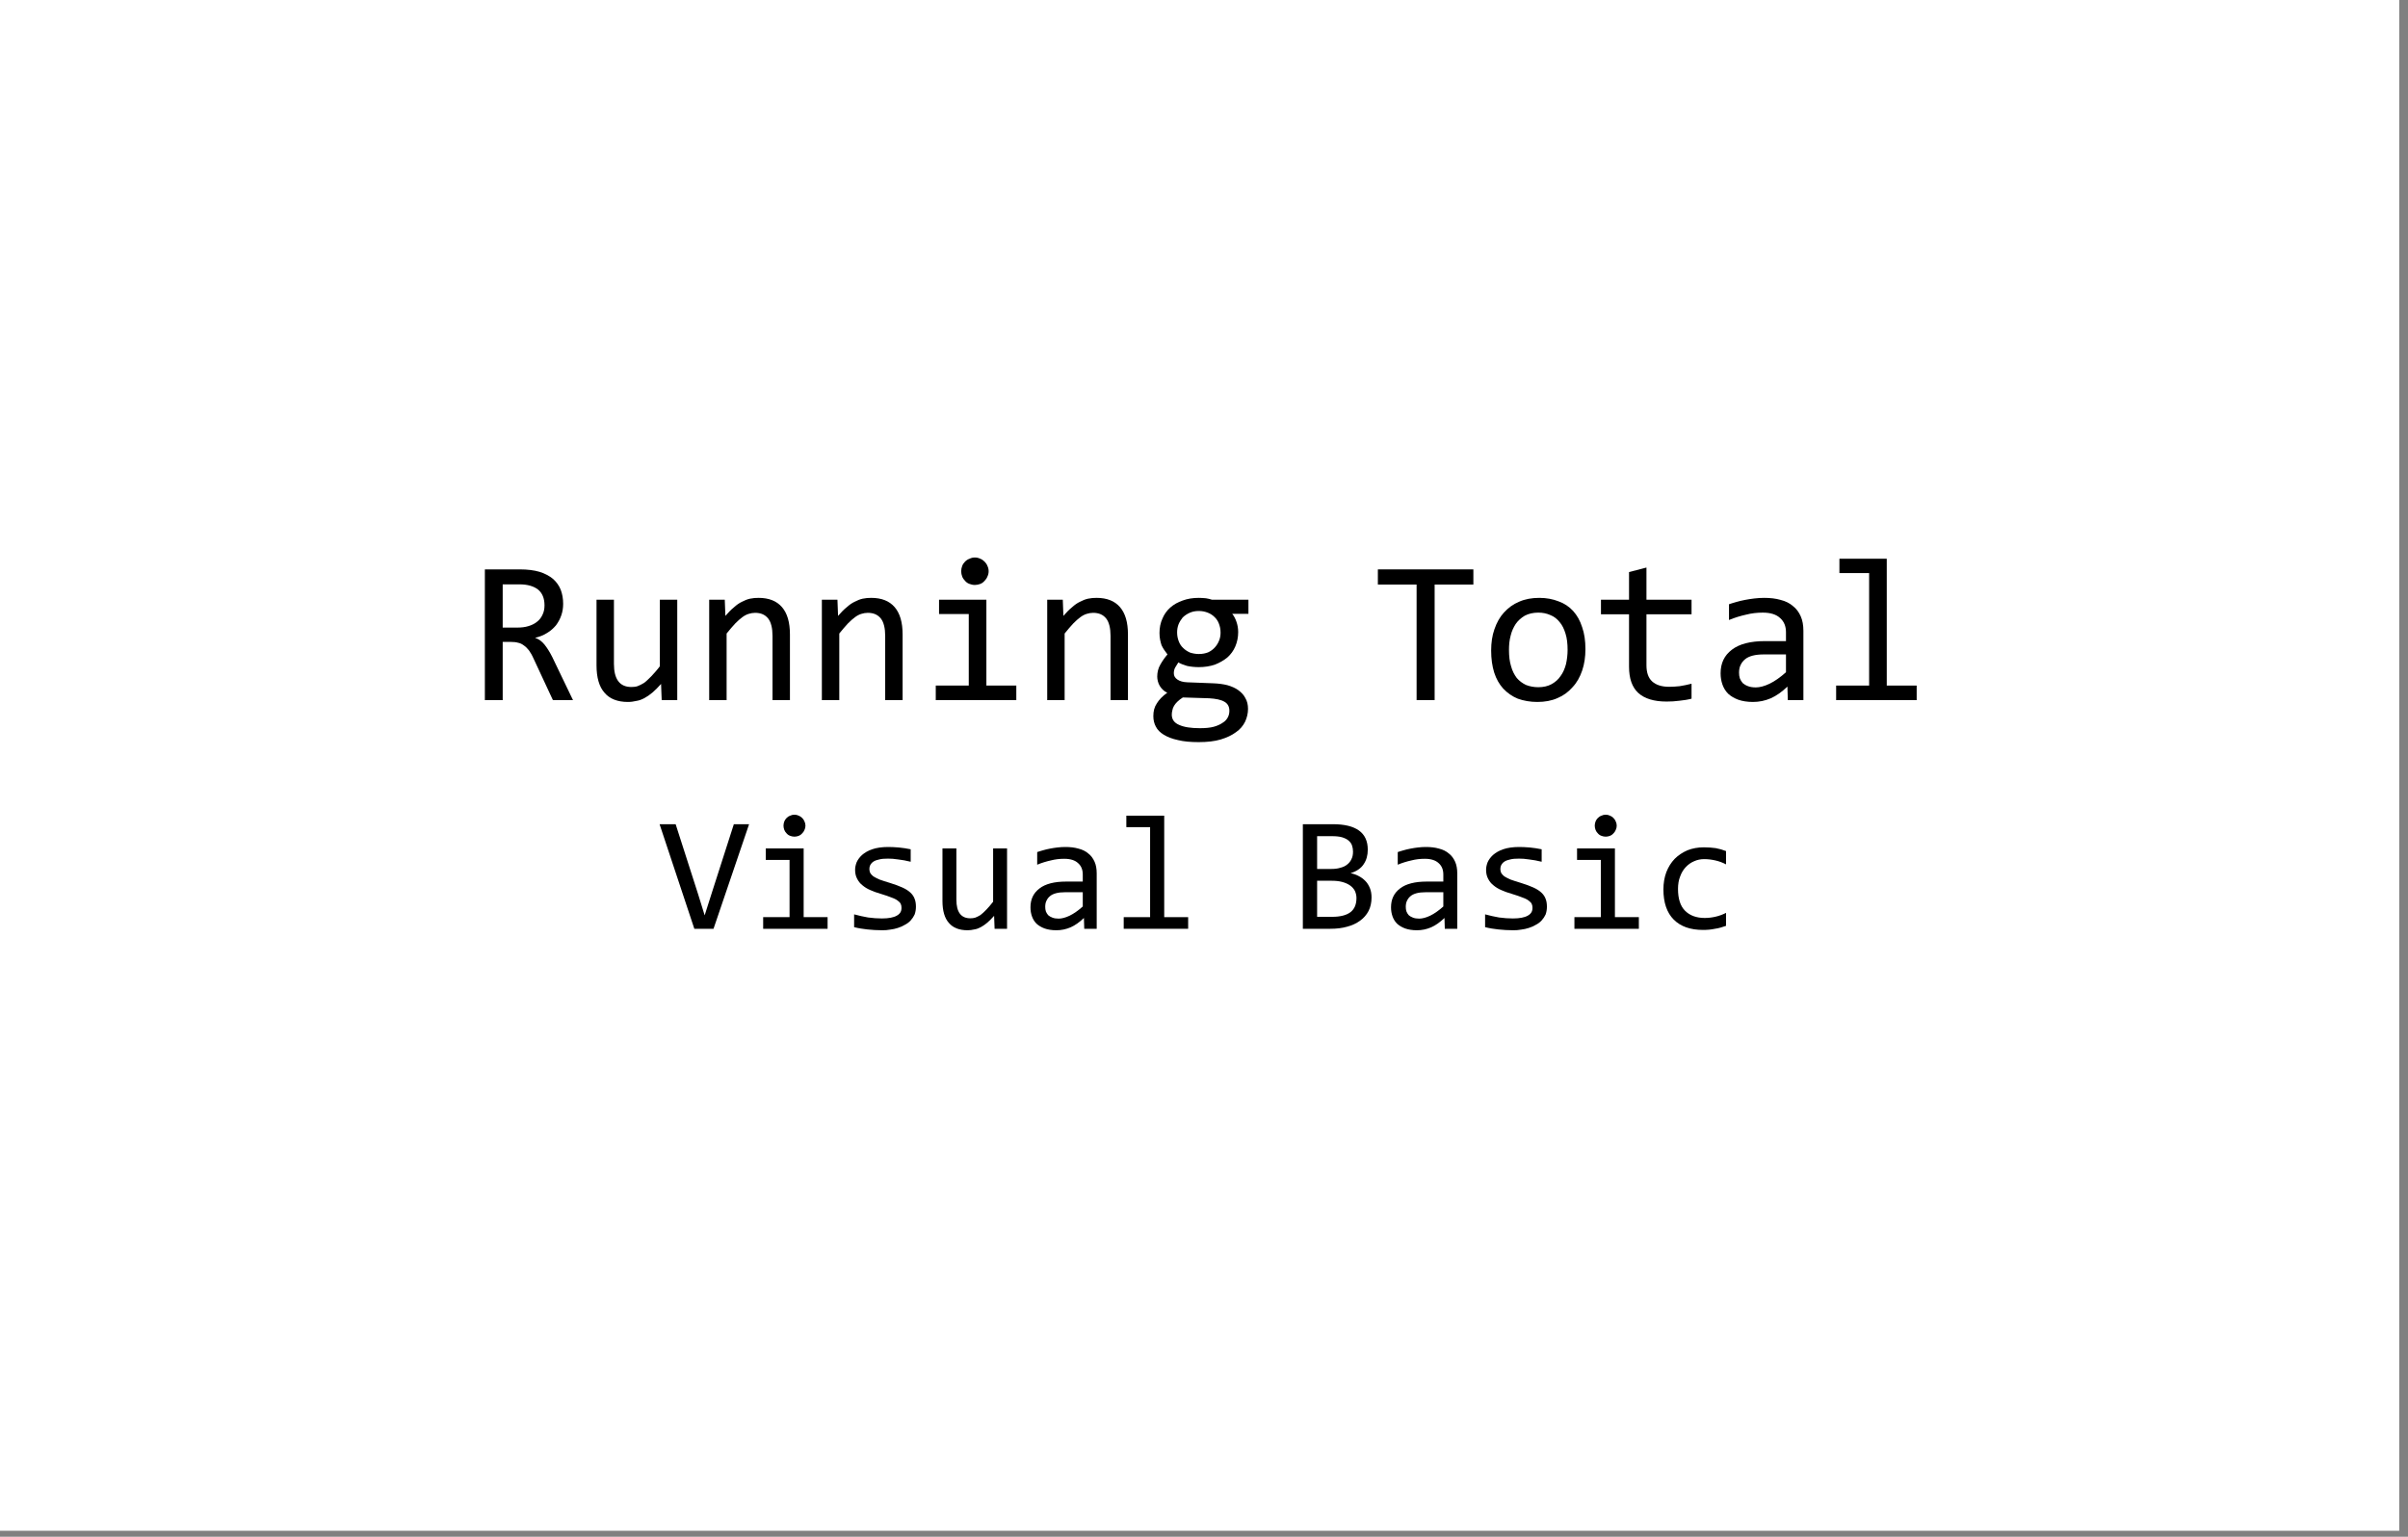 <?xml version="1.0" encoding="UTF-8" standalone="no"?>
<!DOCTYPE svg PUBLIC "-//W3C//DTD SVG 1.1//EN" "http://www.w3.org/Graphics/SVG/1.1/DTD/svg11.dtd">
<svg width="100%" height="100%" viewBox="0 0 235 150" version="1.1" xmlns="http://www.w3.org/2000/svg" xmlns:xlink="http://www.w3.org/1999/xlink" xml:space="preserve" xmlns:serif="http://www.serif.com/" style="fill-rule:evenodd;clip-rule:evenodd;stroke-linejoin:round;stroke-miterlimit:2;">
    <rect x="0" y="0" width="235" height="150" fill="#808080" stroke="none"/>
    <g transform="matrix(1,0,0,1,-272.702,-187.492)">
        <g transform="matrix(1,0,0,1,-31.169,-35.439)">
            <rect x="303.871" y="222.931" width="234.145" height="149.415" style="fill:white;"/>
        </g>
        <g>
            <g transform="matrix(1,0,0,1,318.361,255.829)">
                <g transform="matrix(20,0,0,20,0,0)">
                    <path d="M0.513,-0L0.415,-0L0.32,-0.204C0.313,-0.22 0.305,-0.233 0.298,-0.243C0.29,-0.253 0.282,-0.261 0.273,-0.267C0.265,-0.273 0.256,-0.278 0.245,-0.28C0.235,-0.283 0.224,-0.284 0.211,-0.284L0.17,-0.284L0.17,-0L0.083,-0L0.083,-0.638L0.254,-0.638C0.291,-0.638 0.323,-0.634 0.35,-0.626C0.376,-0.618 0.398,-0.606 0.415,-0.592C0.432,-0.577 0.445,-0.559 0.453,-0.539C0.461,-0.518 0.465,-0.495 0.465,-0.47C0.465,-0.45 0.462,-0.431 0.456,-0.414C0.45,-0.396 0.441,-0.38 0.43,-0.365C0.418,-0.351 0.404,-0.338 0.387,-0.328C0.37,-0.317 0.35,-0.309 0.328,-0.304C0.346,-0.298 0.361,-0.287 0.374,-0.271C0.386,-0.256 0.399,-0.236 0.412,-0.21L0.513,-0ZM0.374,-0.463C0.374,-0.497 0.363,-0.523 0.342,-0.54C0.321,-0.556 0.291,-0.565 0.252,-0.565L0.17,-0.565L0.17,-0.354L0.24,-0.354C0.261,-0.354 0.279,-0.356 0.295,-0.361C0.312,-0.366 0.326,-0.373 0.337,-0.382C0.349,-0.391 0.358,-0.403 0.364,-0.416C0.371,-0.43 0.374,-0.445 0.374,-0.463Z" style="fill-rule:nonzero;"/>
                </g>
                <g transform="matrix(20,0,0,20,10.996,0)">
                    <path d="M0.472,-0L0.396,-0L0.393,-0.079C0.378,-0.062 0.364,-0.048 0.351,-0.037C0.338,-0.026 0.325,-0.017 0.312,-0.01C0.299,-0.003 0.286,0.002 0.272,0.004C0.259,0.007 0.246,0.009 0.231,0.009C0.181,0.009 0.142,-0.006 0.117,-0.036C0.091,-0.065 0.078,-0.11 0.078,-0.17L0.078,-0.49L0.163,-0.49L0.163,-0.177C0.163,-0.102 0.191,-0.064 0.248,-0.064C0.258,-0.064 0.269,-0.065 0.278,-0.068C0.288,-0.072 0.299,-0.077 0.31,-0.084C0.321,-0.092 0.332,-0.103 0.345,-0.116C0.357,-0.129 0.372,-0.145 0.387,-0.165L0.387,-0.49L0.472,-0.49L0.472,-0Z" style="fill-rule:nonzero;"/>
                </g>
                <g transform="matrix(20,0,0,20,21.992,0)">
                    <path d="M0.078,-0.49L0.154,-0.49L0.157,-0.411C0.172,-0.428 0.185,-0.442 0.199,-0.453C0.212,-0.465 0.225,-0.474 0.238,-0.48C0.251,-0.487 0.264,-0.492 0.277,-0.495C0.291,-0.498 0.305,-0.499 0.319,-0.499C0.369,-0.499 0.407,-0.484 0.433,-0.454C0.459,-0.424 0.472,-0.38 0.472,-0.32L0.472,-0L0.387,-0L0.387,-0.313C0.387,-0.351 0.38,-0.38 0.366,-0.398C0.351,-0.417 0.33,-0.426 0.302,-0.426C0.291,-0.426 0.281,-0.424 0.271,-0.421C0.261,-0.418 0.251,-0.413 0.24,-0.405C0.229,-0.397 0.218,-0.387 0.205,-0.374C0.193,-0.361 0.179,-0.345 0.163,-0.325L0.163,-0L0.078,-0L0.078,-0.49Z" style="fill-rule:nonzero;"/>
                </g>
                <g transform="matrix(20,0,0,20,32.988,0)">
                    <path d="M0.078,-0.49L0.154,-0.49L0.157,-0.411C0.172,-0.428 0.185,-0.442 0.199,-0.453C0.212,-0.465 0.225,-0.474 0.238,-0.48C0.251,-0.487 0.264,-0.492 0.277,-0.495C0.291,-0.498 0.305,-0.499 0.319,-0.499C0.369,-0.499 0.407,-0.484 0.433,-0.454C0.459,-0.424 0.472,-0.38 0.472,-0.32L0.472,-0L0.387,-0L0.387,-0.313C0.387,-0.351 0.38,-0.38 0.366,-0.398C0.351,-0.417 0.33,-0.426 0.302,-0.426C0.291,-0.426 0.281,-0.424 0.271,-0.421C0.261,-0.418 0.251,-0.413 0.24,-0.405C0.229,-0.397 0.218,-0.387 0.205,-0.374C0.193,-0.361 0.179,-0.345 0.163,-0.325L0.163,-0L0.078,-0L0.078,-0.49Z" style="fill-rule:nonzero;"/>
                </g>
                <g transform="matrix(20,0,0,20,43.984,0)">
                    <path d="M0.245,-0.42L0.1,-0.42L0.1,-0.49L0.331,-0.49L0.331,-0.071L0.477,-0.071L0.477,-0L0.084,-0L0.084,-0.071L0.245,-0.071L0.245,-0.42ZM0.275,-0.696C0.284,-0.696 0.293,-0.694 0.301,-0.69C0.309,-0.687 0.316,-0.682 0.322,-0.676C0.328,-0.67 0.333,-0.663 0.336,-0.655C0.34,-0.647 0.342,-0.638 0.342,-0.629C0.342,-0.62 0.34,-0.611 0.336,-0.603C0.333,-0.595 0.328,-0.588 0.322,-0.582C0.316,-0.575 0.309,-0.57 0.301,-0.567C0.293,-0.564 0.284,-0.562 0.275,-0.562C0.265,-0.562 0.257,-0.564 0.249,-0.567C0.24,-0.57 0.233,-0.575 0.227,-0.582C0.221,-0.588 0.216,-0.595 0.213,-0.603C0.21,-0.611 0.208,-0.62 0.208,-0.629C0.208,-0.638 0.21,-0.647 0.213,-0.655C0.216,-0.663 0.221,-0.67 0.227,-0.676C0.233,-0.682 0.24,-0.687 0.249,-0.69C0.257,-0.694 0.265,-0.696 0.275,-0.696Z" style="fill-rule:nonzero;"/>
                </g>
                <g transform="matrix(20,0,0,20,54.98,0)">
                    <path d="M0.078,-0.49L0.154,-0.49L0.157,-0.411C0.172,-0.428 0.185,-0.442 0.199,-0.453C0.212,-0.465 0.225,-0.474 0.238,-0.48C0.251,-0.487 0.264,-0.492 0.277,-0.495C0.291,-0.498 0.305,-0.499 0.319,-0.499C0.369,-0.499 0.407,-0.484 0.433,-0.454C0.459,-0.424 0.472,-0.38 0.472,-0.32L0.472,-0L0.387,-0L0.387,-0.313C0.387,-0.351 0.38,-0.38 0.366,-0.398C0.351,-0.417 0.33,-0.426 0.302,-0.426C0.291,-0.426 0.281,-0.424 0.271,-0.421C0.261,-0.418 0.251,-0.413 0.24,-0.405C0.229,-0.397 0.218,-0.387 0.205,-0.374C0.193,-0.361 0.179,-0.345 0.163,-0.325L0.163,-0L0.078,-0L0.078,-0.49Z" style="fill-rule:nonzero;"/>
                </g>
                <g transform="matrix(20,0,0,20,65.977,0)">
                    <path d="M0.431,-0.421C0.44,-0.41 0.447,-0.396 0.452,-0.381C0.457,-0.366 0.46,-0.35 0.46,-0.332C0.46,-0.307 0.455,-0.283 0.446,-0.262C0.437,-0.241 0.424,-0.223 0.407,-0.208C0.39,-0.194 0.369,-0.182 0.346,-0.173C0.322,-0.165 0.296,-0.161 0.268,-0.161C0.248,-0.161 0.228,-0.163 0.21,-0.167C0.193,-0.172 0.178,-0.178 0.168,-0.184C0.162,-0.175 0.157,-0.166 0.152,-0.158C0.148,-0.15 0.146,-0.141 0.146,-0.131C0.146,-0.118 0.152,-0.108 0.164,-0.1C0.176,-0.092 0.191,-0.088 0.211,-0.087L0.34,-0.082C0.364,-0.081 0.387,-0.078 0.407,-0.073C0.428,-0.067 0.446,-0.059 0.46,-0.049C0.475,-0.038 0.487,-0.026 0.495,-0.01C0.504,0.005 0.508,0.023 0.508,0.043C0.508,0.065 0.503,0.085 0.494,0.105C0.484,0.125 0.47,0.142 0.45,0.156C0.43,0.171 0.405,0.183 0.375,0.192C0.345,0.201 0.309,0.205 0.267,0.205C0.227,0.205 0.194,0.202 0.166,0.195C0.138,0.189 0.115,0.18 0.097,0.169C0.079,0.158 0.066,0.145 0.058,0.129C0.05,0.114 0.046,0.097 0.046,0.078C0.046,0.054 0.051,0.034 0.063,0.016C0.074,-0.002 0.091,-0.02 0.114,-0.036C0.105,-0.04 0.098,-0.045 0.092,-0.051C0.086,-0.057 0.081,-0.063 0.077,-0.07C0.073,-0.077 0.07,-0.084 0.068,-0.092C0.066,-0.1 0.065,-0.108 0.065,-0.115C0.065,-0.136 0.07,-0.156 0.08,-0.173C0.09,-0.191 0.102,-0.208 0.115,-0.223C0.109,-0.231 0.104,-0.238 0.099,-0.245C0.094,-0.252 0.09,-0.26 0.086,-0.268C0.083,-0.277 0.081,-0.285 0.079,-0.295C0.077,-0.305 0.076,-0.316 0.076,-0.328C0.076,-0.354 0.081,-0.377 0.09,-0.397C0.099,-0.419 0.112,-0.437 0.129,-0.452C0.146,-0.467 0.166,-0.478 0.189,-0.486C0.213,-0.495 0.239,-0.499 0.268,-0.499C0.28,-0.499 0.292,-0.498 0.303,-0.497C0.314,-0.495 0.324,-0.493 0.332,-0.49L0.51,-0.49L0.51,-0.421L0.431,-0.421ZM0.136,0.071C0.136,0.094 0.148,0.111 0.172,0.121C0.196,0.132 0.23,0.137 0.273,0.137C0.3,0.137 0.323,0.135 0.341,0.13C0.359,0.125 0.374,0.118 0.385,0.11C0.397,0.103 0.405,0.093 0.41,0.083C0.415,0.073 0.417,0.063 0.417,0.052C0.417,0.032 0.409,0.017 0.393,0.008C0.376,-0.002 0.351,-0.007 0.318,-0.009L0.19,-0.013C0.179,-0.006 0.17,0.001 0.163,0.008C0.156,0.015 0.151,0.021 0.147,0.028C0.143,0.035 0.14,0.042 0.139,0.049C0.137,0.056 0.136,0.064 0.136,0.071ZM0.162,-0.33C0.162,-0.314 0.165,-0.3 0.17,-0.287C0.175,-0.274 0.182,-0.263 0.192,-0.254C0.201,-0.245 0.212,-0.238 0.225,-0.232C0.238,-0.228 0.252,-0.225 0.268,-0.225C0.285,-0.225 0.3,-0.228 0.313,-0.233C0.326,-0.239 0.337,-0.247 0.346,-0.257C0.355,-0.267 0.362,-0.278 0.367,-0.291C0.372,-0.303 0.374,-0.316 0.374,-0.33C0.374,-0.346 0.371,-0.36 0.366,-0.373C0.361,-0.386 0.354,-0.397 0.344,-0.406C0.335,-0.415 0.324,-0.422 0.311,-0.427C0.298,-0.432 0.284,-0.435 0.268,-0.435C0.251,-0.435 0.236,-0.432 0.223,-0.426C0.21,-0.42 0.199,-0.413 0.189,-0.403C0.181,-0.393 0.174,-0.382 0.169,-0.37C0.164,-0.357 0.162,-0.344 0.162,-0.33Z" style="fill-rule:nonzero;"/>
                </g>
                <g transform="matrix(20,0,0,20,87.969,0)">
                    <path d="M0.508,-0.564L0.319,-0.564L0.319,-0L0.231,-0L0.231,-0.564L0.042,-0.564L0.042,-0.638L0.508,-0.638L0.508,-0.564Z" style="fill-rule:nonzero;"/>
                </g>
                <g transform="matrix(20,0,0,20,98.965,0)">
                    <path d="M0.505,-0.249C0.505,-0.211 0.5,-0.176 0.489,-0.144C0.478,-0.112 0.463,-0.085 0.442,-0.063C0.422,-0.04 0.398,-0.022 0.369,-0.01C0.34,0.003 0.307,0.009 0.27,0.009C0.235,0.009 0.203,0.003 0.175,-0.007C0.148,-0.018 0.124,-0.035 0.104,-0.056C0.085,-0.077 0.07,-0.103 0.06,-0.134C0.05,-0.166 0.045,-0.201 0.045,-0.242C0.045,-0.28 0.05,-0.315 0.061,-0.346C0.072,-0.378 0.087,-0.405 0.107,-0.427C0.128,-0.45 0.152,-0.468 0.181,-0.48C0.21,-0.493 0.243,-0.499 0.28,-0.499C0.315,-0.499 0.346,-0.493 0.374,-0.482C0.402,-0.472 0.426,-0.456 0.445,-0.435C0.464,-0.414 0.479,-0.388 0.489,-0.356C0.5,-0.325 0.505,-0.289 0.505,-0.249ZM0.418,-0.245C0.418,-0.275 0.415,-0.302 0.408,-0.324C0.401,-0.347 0.392,-0.366 0.379,-0.381C0.367,-0.396 0.352,-0.408 0.334,-0.415C0.316,-0.423 0.297,-0.427 0.275,-0.427C0.25,-0.427 0.228,-0.422 0.209,-0.412C0.192,-0.402 0.177,-0.389 0.165,-0.372C0.154,-0.355 0.145,-0.336 0.14,-0.314C0.134,-0.292 0.132,-0.269 0.132,-0.245C0.132,-0.215 0.135,-0.188 0.142,-0.166C0.148,-0.143 0.158,-0.124 0.17,-0.108C0.183,-0.093 0.198,-0.082 0.215,-0.074C0.233,-0.067 0.253,-0.063 0.275,-0.063C0.3,-0.063 0.322,-0.068 0.34,-0.078C0.358,-0.088 0.373,-0.101 0.384,-0.118C0.396,-0.134 0.404,-0.153 0.41,-0.175C0.415,-0.197 0.418,-0.221 0.418,-0.245Z" style="fill-rule:nonzero;"/>
                </g>
                <g transform="matrix(20,0,0,20,109.961,0)">
                    <path d="M0.473,-0.007C0.454,-0.002 0.434,0.001 0.414,0.003C0.393,0.006 0.372,0.007 0.351,0.007C0.29,0.007 0.244,-0.007 0.213,-0.035C0.183,-0.063 0.168,-0.105 0.168,-0.163L0.168,-0.419L0.031,-0.419L0.031,-0.49L0.168,-0.49L0.168,-0.625L0.253,-0.647L0.253,-0.49L0.473,-0.49L0.473,-0.419L0.253,-0.419L0.253,-0.17C0.253,-0.135 0.262,-0.108 0.281,-0.091C0.3,-0.074 0.327,-0.065 0.364,-0.065C0.379,-0.065 0.396,-0.066 0.415,-0.068C0.434,-0.071 0.453,-0.075 0.473,-0.08L0.473,-0.007Z" style="fill-rule:nonzero;"/>
                </g>
                <g transform="matrix(20,0,0,20,120.957,0)">
                    <path d="M0.393,-0L0.391,-0.066C0.364,-0.04 0.337,-0.021 0.31,-0.009C0.282,0.003 0.253,0.009 0.223,0.009C0.195,0.009 0.171,0.005 0.151,-0.002C0.132,-0.009 0.115,-0.019 0.102,-0.031C0.089,-0.044 0.08,-0.059 0.074,-0.076C0.068,-0.093 0.065,-0.111 0.065,-0.131C0.065,-0.18 0.083,-0.218 0.12,-0.246C0.156,-0.274 0.211,-0.288 0.282,-0.288L0.384,-0.288L0.384,-0.331C0.384,-0.36 0.375,-0.383 0.356,-0.4C0.337,-0.418 0.309,-0.427 0.271,-0.427C0.243,-0.427 0.216,-0.424 0.189,-0.417C0.162,-0.411 0.135,-0.403 0.106,-0.391L0.106,-0.468C0.117,-0.472 0.129,-0.475 0.142,-0.479C0.155,-0.483 0.169,-0.486 0.184,-0.489C0.198,-0.492 0.214,-0.494 0.229,-0.496C0.245,-0.498 0.262,-0.499 0.278,-0.499C0.307,-0.499 0.334,-0.496 0.358,-0.489C0.382,-0.483 0.402,-0.473 0.418,-0.459C0.435,-0.446 0.447,-0.429 0.456,-0.409C0.465,-0.389 0.469,-0.365 0.469,-0.338L0.469,-0L0.393,-0ZM0.384,-0.223L0.276,-0.223C0.255,-0.223 0.236,-0.221 0.221,-0.217C0.206,-0.213 0.193,-0.207 0.184,-0.199C0.174,-0.191 0.167,-0.181 0.162,-0.17C0.157,-0.16 0.155,-0.147 0.155,-0.134C0.155,-0.124 0.156,-0.115 0.159,-0.106C0.162,-0.098 0.167,-0.09 0.173,-0.083C0.18,-0.077 0.188,-0.072 0.199,-0.068C0.209,-0.064 0.222,-0.062 0.237,-0.062C0.256,-0.062 0.279,-0.068 0.304,-0.08C0.329,-0.092 0.356,-0.111 0.384,-0.136L0.384,-0.223Z" style="fill-rule:nonzero;"/>
                </g>
            </g>
            <g transform="matrix(1,0,0,1,450.213,255.829)">
                <g transform="matrix(20,0,0,20,0,0)">
                    <path d="M0.245,-0.62L0.1,-0.62L0.1,-0.69L0.331,-0.69L0.331,-0.071L0.477,-0.071L0.477,-0L0.084,-0L0.084,-0.071L0.245,-0.071L0.245,-0.62Z" style="fill-rule:nonzero;"/>
                </g>
            </g>
        </g>
        <g transform="matrix(1,0,0,1,337.039,278.149)">
            <g transform="matrix(16,0,0,16,0,0)">
                <path d="M0.548,-0.638L0.331,-0L0.214,-0L0.002,-0.638L0.1,-0.638L0.238,-0.208L0.277,-0.082L0.317,-0.208L0.455,-0.638L0.548,-0.638Z" style="fill-rule:nonzero;"/>
            </g>
            <g transform="matrix(16,0,0,16,8.797,0)">
                <path d="M0.245,-0.42L0.1,-0.42L0.1,-0.49L0.331,-0.49L0.331,-0.071L0.477,-0.071L0.477,-0L0.084,-0L0.084,-0.071L0.245,-0.071L0.245,-0.42ZM0.275,-0.696C0.284,-0.696 0.293,-0.694 0.301,-0.69C0.309,-0.687 0.316,-0.682 0.322,-0.676C0.328,-0.67 0.333,-0.663 0.336,-0.655C0.34,-0.647 0.342,-0.638 0.342,-0.629C0.342,-0.62 0.34,-0.611 0.336,-0.603C0.333,-0.595 0.328,-0.588 0.322,-0.582C0.316,-0.575 0.309,-0.57 0.301,-0.567C0.293,-0.564 0.284,-0.562 0.275,-0.562C0.265,-0.562 0.257,-0.564 0.249,-0.567C0.24,-0.57 0.233,-0.575 0.227,-0.582C0.221,-0.588 0.216,-0.595 0.213,-0.603C0.21,-0.611 0.208,-0.62 0.208,-0.629C0.208,-0.638 0.21,-0.647 0.213,-0.655C0.216,-0.663 0.221,-0.67 0.227,-0.676C0.233,-0.682 0.24,-0.687 0.249,-0.69C0.257,-0.694 0.265,-0.696 0.275,-0.696Z" style="fill-rule:nonzero;"/>
            </g>
            <g transform="matrix(16,0,0,16,17.594,0)">
                <path d="M0.466,-0.134C0.466,-0.117 0.463,-0.101 0.458,-0.087C0.452,-0.074 0.444,-0.062 0.434,-0.051C0.424,-0.04 0.412,-0.031 0.398,-0.024C0.385,-0.016 0.371,-0.01 0.355,-0.005C0.34,-0 0.325,0.003 0.309,0.005C0.293,0.008 0.278,0.009 0.262,0.009C0.229,0.009 0.198,0.007 0.17,0.004C0.143,0.001 0.116,-0.003 0.089,-0.01L0.089,-0.088C0.118,-0.08 0.146,-0.074 0.174,-0.069C0.203,-0.065 0.231,-0.063 0.259,-0.063C0.299,-0.063 0.33,-0.069 0.349,-0.08C0.369,-0.091 0.378,-0.106 0.378,-0.127C0.378,-0.136 0.377,-0.144 0.374,-0.15C0.371,-0.158 0.365,-0.164 0.357,-0.17C0.349,-0.177 0.336,-0.184 0.319,-0.19C0.302,-0.197 0.279,-0.205 0.249,-0.214C0.227,-0.22 0.206,-0.228 0.188,-0.236C0.169,-0.244 0.153,-0.254 0.139,-0.266C0.125,-0.277 0.115,-0.29 0.107,-0.306C0.099,-0.321 0.095,-0.339 0.095,-0.36C0.095,-0.374 0.098,-0.389 0.104,-0.405C0.111,-0.421 0.122,-0.436 0.137,-0.45C0.153,-0.464 0.173,-0.476 0.199,-0.485C0.225,-0.494 0.258,-0.499 0.297,-0.499C0.316,-0.499 0.337,-0.498 0.361,-0.496C0.384,-0.494 0.409,-0.49 0.434,-0.485L0.434,-0.409C0.407,-0.416 0.382,-0.42 0.358,-0.423C0.334,-0.427 0.313,-0.428 0.296,-0.428C0.275,-0.428 0.257,-0.427 0.242,-0.423C0.228,-0.42 0.216,-0.416 0.207,-0.41C0.198,-0.404 0.192,-0.397 0.188,-0.39C0.184,-0.382 0.182,-0.374 0.182,-0.365C0.182,-0.356 0.184,-0.348 0.187,-0.341C0.191,-0.334 0.197,-0.327 0.206,-0.32C0.215,-0.314 0.229,-0.307 0.245,-0.3C0.262,-0.294 0.283,-0.287 0.31,-0.279C0.339,-0.27 0.363,-0.261 0.383,-0.252C0.403,-0.243 0.419,-0.233 0.432,-0.221C0.444,-0.21 0.453,-0.197 0.458,-0.183C0.464,-0.168 0.466,-0.152 0.466,-0.134Z" style="fill-rule:nonzero;"/>
            </g>
            <g transform="matrix(16,0,0,16,26.391,0)">
                <path d="M0.472,-0L0.396,-0L0.393,-0.079C0.378,-0.062 0.364,-0.048 0.351,-0.037C0.338,-0.026 0.325,-0.017 0.312,-0.01C0.299,-0.003 0.286,0.002 0.272,0.004C0.259,0.007 0.246,0.009 0.231,0.009C0.181,0.009 0.142,-0.006 0.117,-0.036C0.091,-0.065 0.078,-0.11 0.078,-0.17L0.078,-0.49L0.163,-0.49L0.163,-0.177C0.163,-0.102 0.191,-0.064 0.248,-0.064C0.258,-0.064 0.269,-0.065 0.278,-0.068C0.288,-0.072 0.299,-0.077 0.31,-0.084C0.321,-0.092 0.332,-0.103 0.345,-0.116C0.357,-0.129 0.372,-0.145 0.387,-0.165L0.387,-0.49L0.472,-0.49L0.472,-0Z" style="fill-rule:nonzero;"/>
            </g>
            <g transform="matrix(16,0,0,16,35.188,0)">
                <path d="M0.393,-0L0.391,-0.066C0.364,-0.04 0.337,-0.021 0.31,-0.009C0.282,0.003 0.253,0.009 0.223,0.009C0.195,0.009 0.171,0.005 0.151,-0.002C0.132,-0.009 0.115,-0.019 0.102,-0.031C0.089,-0.044 0.08,-0.059 0.074,-0.076C0.068,-0.093 0.065,-0.111 0.065,-0.131C0.065,-0.18 0.083,-0.218 0.12,-0.246C0.156,-0.274 0.211,-0.288 0.282,-0.288L0.384,-0.288L0.384,-0.331C0.384,-0.36 0.375,-0.383 0.356,-0.4C0.337,-0.418 0.309,-0.427 0.271,-0.427C0.243,-0.427 0.216,-0.424 0.189,-0.417C0.162,-0.411 0.135,-0.403 0.106,-0.391L0.106,-0.468C0.117,-0.472 0.129,-0.475 0.142,-0.479C0.155,-0.483 0.169,-0.486 0.184,-0.489C0.198,-0.492 0.214,-0.494 0.229,-0.496C0.245,-0.498 0.262,-0.499 0.278,-0.499C0.307,-0.499 0.334,-0.496 0.358,-0.489C0.382,-0.483 0.402,-0.473 0.418,-0.459C0.435,-0.446 0.447,-0.429 0.456,-0.409C0.465,-0.389 0.469,-0.365 0.469,-0.338L0.469,-0L0.393,-0ZM0.384,-0.223L0.276,-0.223C0.255,-0.223 0.236,-0.221 0.221,-0.217C0.206,-0.213 0.193,-0.207 0.184,-0.199C0.174,-0.191 0.167,-0.181 0.162,-0.17C0.157,-0.16 0.155,-0.147 0.155,-0.134C0.155,-0.124 0.156,-0.115 0.159,-0.106C0.162,-0.098 0.167,-0.09 0.173,-0.083C0.18,-0.077 0.188,-0.072 0.199,-0.068C0.209,-0.064 0.222,-0.062 0.237,-0.062C0.256,-0.062 0.279,-0.068 0.304,-0.08C0.329,-0.092 0.356,-0.111 0.384,-0.136L0.384,-0.223Z" style="fill-rule:nonzero;"/>
            </g>
            <g transform="matrix(16,0,0,16,43.984,0)">
                <path d="M0.245,-0.62L0.1,-0.62L0.1,-0.69L0.331,-0.69L0.331,-0.071L0.477,-0.071L0.477,-0L0.084,-0L0.084,-0.071L0.245,-0.071L0.245,-0.62Z" style="fill-rule:nonzero;"/>
            </g>
            <g transform="matrix(16,0,0,16,61.578,0)">
                <path d="M0.496,-0.191C0.496,-0.16 0.49,-0.133 0.478,-0.109C0.466,-0.086 0.449,-0.066 0.427,-0.05C0.405,-0.034 0.379,-0.021 0.348,-0.013C0.317,-0.004 0.282,-0 0.244,-0L0.077,-0L0.077,-0.638L0.26,-0.638C0.402,-0.638 0.473,-0.586 0.473,-0.483C0.473,-0.448 0.465,-0.419 0.448,-0.394C0.432,-0.369 0.405,-0.351 0.368,-0.339C0.385,-0.336 0.402,-0.33 0.417,-0.322C0.433,-0.314 0.446,-0.304 0.458,-0.292C0.47,-0.28 0.479,-0.265 0.486,-0.248C0.493,-0.231 0.496,-0.212 0.496,-0.191ZM0.383,-0.471C0.383,-0.484 0.381,-0.496 0.377,-0.508C0.373,-0.52 0.366,-0.529 0.356,-0.538C0.347,-0.546 0.333,-0.553 0.317,-0.558C0.3,-0.563 0.279,-0.565 0.254,-0.565L0.164,-0.565L0.164,-0.365L0.251,-0.365C0.271,-0.365 0.289,-0.367 0.305,-0.372C0.321,-0.376 0.335,-0.382 0.346,-0.391C0.358,-0.4 0.367,-0.411 0.373,-0.424C0.38,-0.437 0.383,-0.453 0.383,-0.471ZM0.404,-0.188C0.404,-0.204 0.4,-0.219 0.394,-0.232C0.387,-0.245 0.377,-0.256 0.364,-0.265C0.351,-0.274 0.335,-0.281 0.316,-0.286C0.297,-0.291 0.276,-0.293 0.253,-0.293L0.164,-0.293L0.164,-0.073L0.256,-0.073C0.306,-0.073 0.343,-0.083 0.367,-0.101C0.392,-0.12 0.404,-0.149 0.404,-0.188Z" style="fill-rule:nonzero;"/>
            </g>
            <g transform="matrix(16,0,0,16,70.375,0)">
                <path d="M0.393,-0L0.391,-0.066C0.364,-0.04 0.337,-0.021 0.31,-0.009C0.282,0.003 0.253,0.009 0.223,0.009C0.195,0.009 0.171,0.005 0.151,-0.002C0.132,-0.009 0.115,-0.019 0.102,-0.031C0.089,-0.044 0.08,-0.059 0.074,-0.076C0.068,-0.093 0.065,-0.111 0.065,-0.131C0.065,-0.18 0.083,-0.218 0.12,-0.246C0.156,-0.274 0.211,-0.288 0.282,-0.288L0.384,-0.288L0.384,-0.331C0.384,-0.36 0.375,-0.383 0.356,-0.4C0.337,-0.418 0.309,-0.427 0.271,-0.427C0.243,-0.427 0.216,-0.424 0.189,-0.417C0.162,-0.411 0.135,-0.403 0.106,-0.391L0.106,-0.468C0.117,-0.472 0.129,-0.475 0.142,-0.479C0.155,-0.483 0.169,-0.486 0.184,-0.489C0.198,-0.492 0.214,-0.494 0.229,-0.496C0.245,-0.498 0.262,-0.499 0.278,-0.499C0.307,-0.499 0.334,-0.496 0.358,-0.489C0.382,-0.483 0.402,-0.473 0.418,-0.459C0.435,-0.446 0.447,-0.429 0.456,-0.409C0.465,-0.389 0.469,-0.365 0.469,-0.338L0.469,-0L0.393,-0ZM0.384,-0.223L0.276,-0.223C0.255,-0.223 0.236,-0.221 0.221,-0.217C0.206,-0.213 0.193,-0.207 0.184,-0.199C0.174,-0.191 0.167,-0.181 0.162,-0.17C0.157,-0.16 0.155,-0.147 0.155,-0.134C0.155,-0.124 0.156,-0.115 0.159,-0.106C0.162,-0.098 0.167,-0.09 0.173,-0.083C0.18,-0.077 0.188,-0.072 0.199,-0.068C0.209,-0.064 0.222,-0.062 0.237,-0.062C0.256,-0.062 0.279,-0.068 0.304,-0.08C0.329,-0.092 0.356,-0.111 0.384,-0.136L0.384,-0.223Z" style="fill-rule:nonzero;"/>
            </g>
            <g transform="matrix(16,0,0,16,79.172,0)">
                <path d="M0.466,-0.134C0.466,-0.117 0.463,-0.101 0.458,-0.087C0.452,-0.074 0.444,-0.062 0.434,-0.051C0.424,-0.04 0.412,-0.031 0.398,-0.024C0.385,-0.016 0.371,-0.01 0.355,-0.005C0.34,-0 0.325,0.003 0.309,0.005C0.293,0.008 0.278,0.009 0.262,0.009C0.229,0.009 0.198,0.007 0.17,0.004C0.143,0.001 0.116,-0.003 0.089,-0.01L0.089,-0.088C0.118,-0.08 0.146,-0.074 0.174,-0.069C0.203,-0.065 0.231,-0.063 0.259,-0.063C0.299,-0.063 0.33,-0.069 0.349,-0.08C0.369,-0.091 0.378,-0.106 0.378,-0.127C0.378,-0.136 0.377,-0.144 0.374,-0.15C0.371,-0.158 0.365,-0.164 0.357,-0.17C0.349,-0.177 0.336,-0.184 0.319,-0.19C0.302,-0.197 0.279,-0.205 0.249,-0.214C0.227,-0.22 0.206,-0.228 0.188,-0.236C0.169,-0.244 0.153,-0.254 0.139,-0.266C0.125,-0.277 0.115,-0.29 0.107,-0.306C0.099,-0.321 0.095,-0.339 0.095,-0.36C0.095,-0.374 0.098,-0.389 0.104,-0.405C0.111,-0.421 0.122,-0.436 0.137,-0.45C0.153,-0.464 0.173,-0.476 0.199,-0.485C0.225,-0.494 0.258,-0.499 0.297,-0.499C0.316,-0.499 0.337,-0.498 0.361,-0.496C0.384,-0.494 0.409,-0.49 0.434,-0.485L0.434,-0.409C0.407,-0.416 0.382,-0.42 0.358,-0.423C0.334,-0.427 0.313,-0.428 0.296,-0.428C0.275,-0.428 0.257,-0.427 0.242,-0.423C0.228,-0.42 0.216,-0.416 0.207,-0.41C0.198,-0.404 0.192,-0.397 0.188,-0.39C0.184,-0.382 0.182,-0.374 0.182,-0.365C0.182,-0.356 0.184,-0.348 0.187,-0.341C0.191,-0.334 0.197,-0.327 0.206,-0.32C0.215,-0.314 0.229,-0.307 0.245,-0.3C0.262,-0.294 0.283,-0.287 0.31,-0.279C0.339,-0.27 0.363,-0.261 0.383,-0.252C0.403,-0.243 0.419,-0.233 0.432,-0.221C0.444,-0.21 0.453,-0.197 0.458,-0.183C0.464,-0.168 0.466,-0.152 0.466,-0.134Z" style="fill-rule:nonzero;"/>
            </g>
            <g transform="matrix(16,0,0,16,87.969,0)">
                <path d="M0.245,-0.42L0.1,-0.42L0.1,-0.49L0.331,-0.49L0.331,-0.071L0.477,-0.071L0.477,-0L0.084,-0L0.084,-0.071L0.245,-0.071L0.245,-0.42ZM0.275,-0.696C0.284,-0.696 0.293,-0.694 0.301,-0.69C0.309,-0.687 0.316,-0.682 0.322,-0.676C0.328,-0.67 0.333,-0.663 0.336,-0.655C0.34,-0.647 0.342,-0.638 0.342,-0.629C0.342,-0.62 0.34,-0.611 0.336,-0.603C0.333,-0.595 0.328,-0.588 0.322,-0.582C0.316,-0.575 0.309,-0.57 0.301,-0.567C0.293,-0.564 0.284,-0.562 0.275,-0.562C0.265,-0.562 0.257,-0.564 0.249,-0.567C0.24,-0.57 0.233,-0.575 0.227,-0.582C0.221,-0.588 0.216,-0.595 0.213,-0.603C0.21,-0.611 0.208,-0.62 0.208,-0.629C0.208,-0.638 0.21,-0.647 0.213,-0.655C0.216,-0.663 0.221,-0.67 0.227,-0.676C0.233,-0.682 0.24,-0.687 0.249,-0.69C0.257,-0.694 0.265,-0.696 0.275,-0.696Z" style="fill-rule:nonzero;"/>
            </g>
            <g transform="matrix(16,0,0,16,96.766,0)">
                <path d="M0.459,-0.018C0.437,-0.01 0.414,-0.003 0.391,0C0.368,0.005 0.344,0.007 0.319,0.007C0.241,0.007 0.182,-0.014 0.14,-0.056C0.098,-0.098 0.077,-0.16 0.077,-0.24C0.077,-0.279 0.083,-0.314 0.095,-0.346C0.107,-0.377 0.124,-0.404 0.146,-0.427C0.168,-0.449 0.194,-0.466 0.224,-0.479C0.254,-0.491 0.288,-0.497 0.324,-0.497C0.35,-0.497 0.373,-0.495 0.396,-0.492C0.418,-0.488 0.439,-0.482 0.459,-0.474L0.459,-0.393C0.438,-0.404 0.416,-0.412 0.394,-0.417C0.372,-0.422 0.35,-0.425 0.326,-0.425C0.304,-0.425 0.284,-0.421 0.264,-0.412C0.245,-0.404 0.228,-0.392 0.213,-0.376C0.199,-0.361 0.187,-0.342 0.179,-0.319C0.17,-0.297 0.166,-0.271 0.166,-0.243C0.166,-0.184 0.18,-0.139 0.209,-0.11C0.238,-0.081 0.278,-0.066 0.329,-0.066C0.352,-0.066 0.375,-0.069 0.396,-0.074C0.418,-0.079 0.439,-0.087 0.459,-0.097L0.459,-0.018Z" style="fill-rule:nonzero;"/>
            </g>
        </g>
    </g>
</svg>
